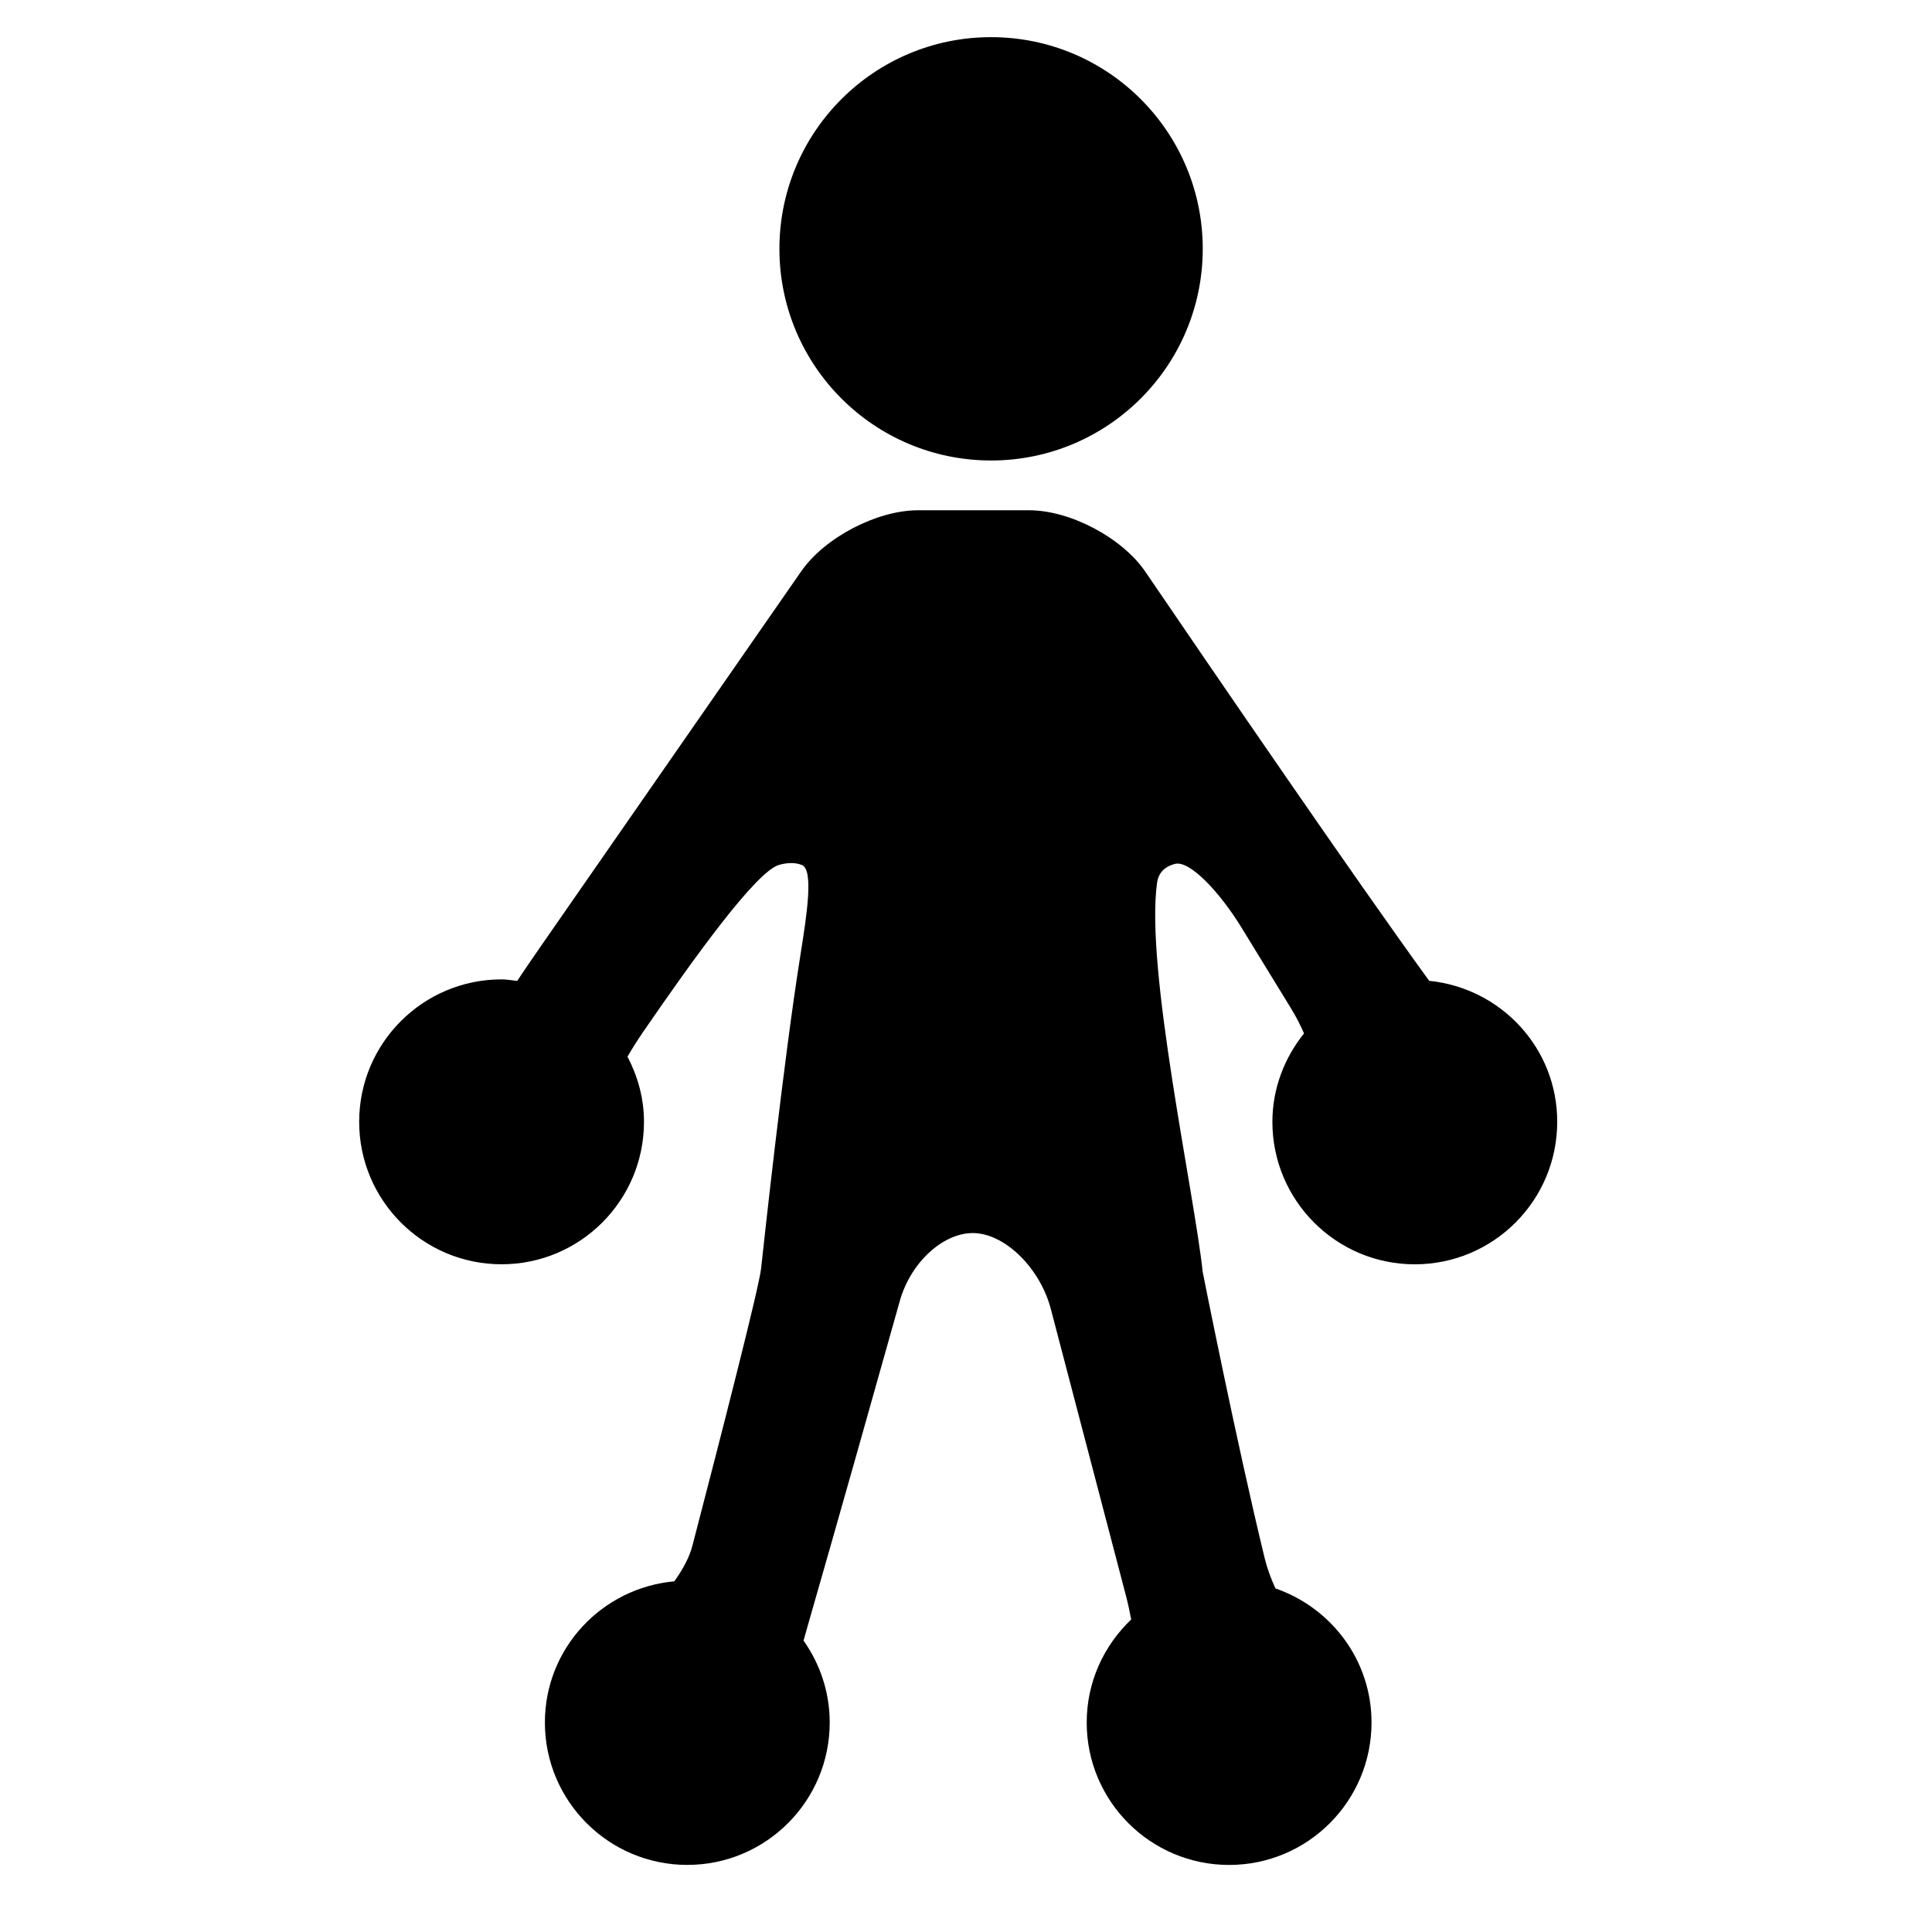 <?xml version="1.0" encoding="utf-8"?>
<!-- Generator: Adobe Illustrator 16.0.4, SVG Export Plug-In . SVG Version: 6.00 Build 0)  -->
<!DOCTYPE svg PUBLIC "-//W3C//DTD SVG 1.1//EN" "http://www.w3.org/Graphics/SVG/1.1/DTD/svg11.dtd">
<svg version="1.1" id="Capa_1" xmlns="http://www.w3.org/2000/svg" xmlns:xlink="http://www.w3.org/1999/xlink" x="0px" y="0px"
	 width="52px" height="52px" viewBox="0 0 52 52" enable-background="new 0 0 52 52" xml:space="preserve">
<g>
	<circle cx="26.675" cy="6.697" r="5.697"/>
	<path d="M38.467,26.399c-1.957-2.692-5.749-8.234-7.64-11.011c-0.622-0.913-2.021-1.654-3.125-1.654h-2.996
		c-1.105,0-2.511,0.735-3.141,1.643l-6.99,10.064c-0.235,0.338-0.462,0.67-0.656,0.961c-0.14-0.016-0.275-0.042-0.419-0.042
		c-2.117,0-3.833,1.717-3.833,3.834s1.717,3.834,3.833,3.834s3.833-1.717,3.833-3.834c0-0.636-0.169-1.227-0.444-1.755
		c0.126-0.216,0.268-0.441,0.421-0.665c1.363-1.981,3.047-4.331,3.666-4.498c0.267-0.072,0.464-0.053,0.608,0.006
		c0.317,0.129,0.136,1.317-0.038,2.407c-0.458,2.866-0.992,7.823-1.061,8.452c-0.058,0.529-1.087,4.535-1.848,7.459
		c-0.086,0.332-0.267,0.651-0.487,0.961c-1.95,0.179-3.484,1.801-3.484,3.799c0,2.117,1.717,3.834,3.833,3.834
		s3.833-1.717,3.833-3.834c0-0.821-0.264-1.579-0.704-2.203c0.037-0.134,0.075-0.271,0.115-0.41
		c0.758-2.631,1.836-6.453,2.477-8.736c0.299-1.062,1.215-1.879,2.048-1.82c0.833,0.059,1.735,0.971,2.015,2.039l2.024,7.725
		c0.056,0.211,0.1,0.424,0.139,0.634c-0.734,0.699-1.197,1.68-1.197,2.772c0,2.117,1.717,3.834,3.833,3.834s3.833-1.717,3.833-3.834
		c0-1.678-1.086-3.09-2.587-3.609c-0.121-0.269-0.222-0.54-0.287-0.805c-0.772-3.176-1.67-7.713-1.67-7.713
		c-0.228-2.146-1.552-8.176-1.228-10.476c0.045-0.308,0.252-0.449,0.483-0.507c0.401-0.101,1.212,0.773,1.789,1.714l1.328,2.167
		c0.138,0.224,0.255,0.454,0.355,0.682c-0.524,0.655-0.851,1.477-0.851,2.381c0,2.117,1.717,3.834,3.833,3.834
		s3.833-1.717,3.833-3.834C41.916,28.209,40.4,26.595,38.467,26.399z"/>
</g>
</svg>
